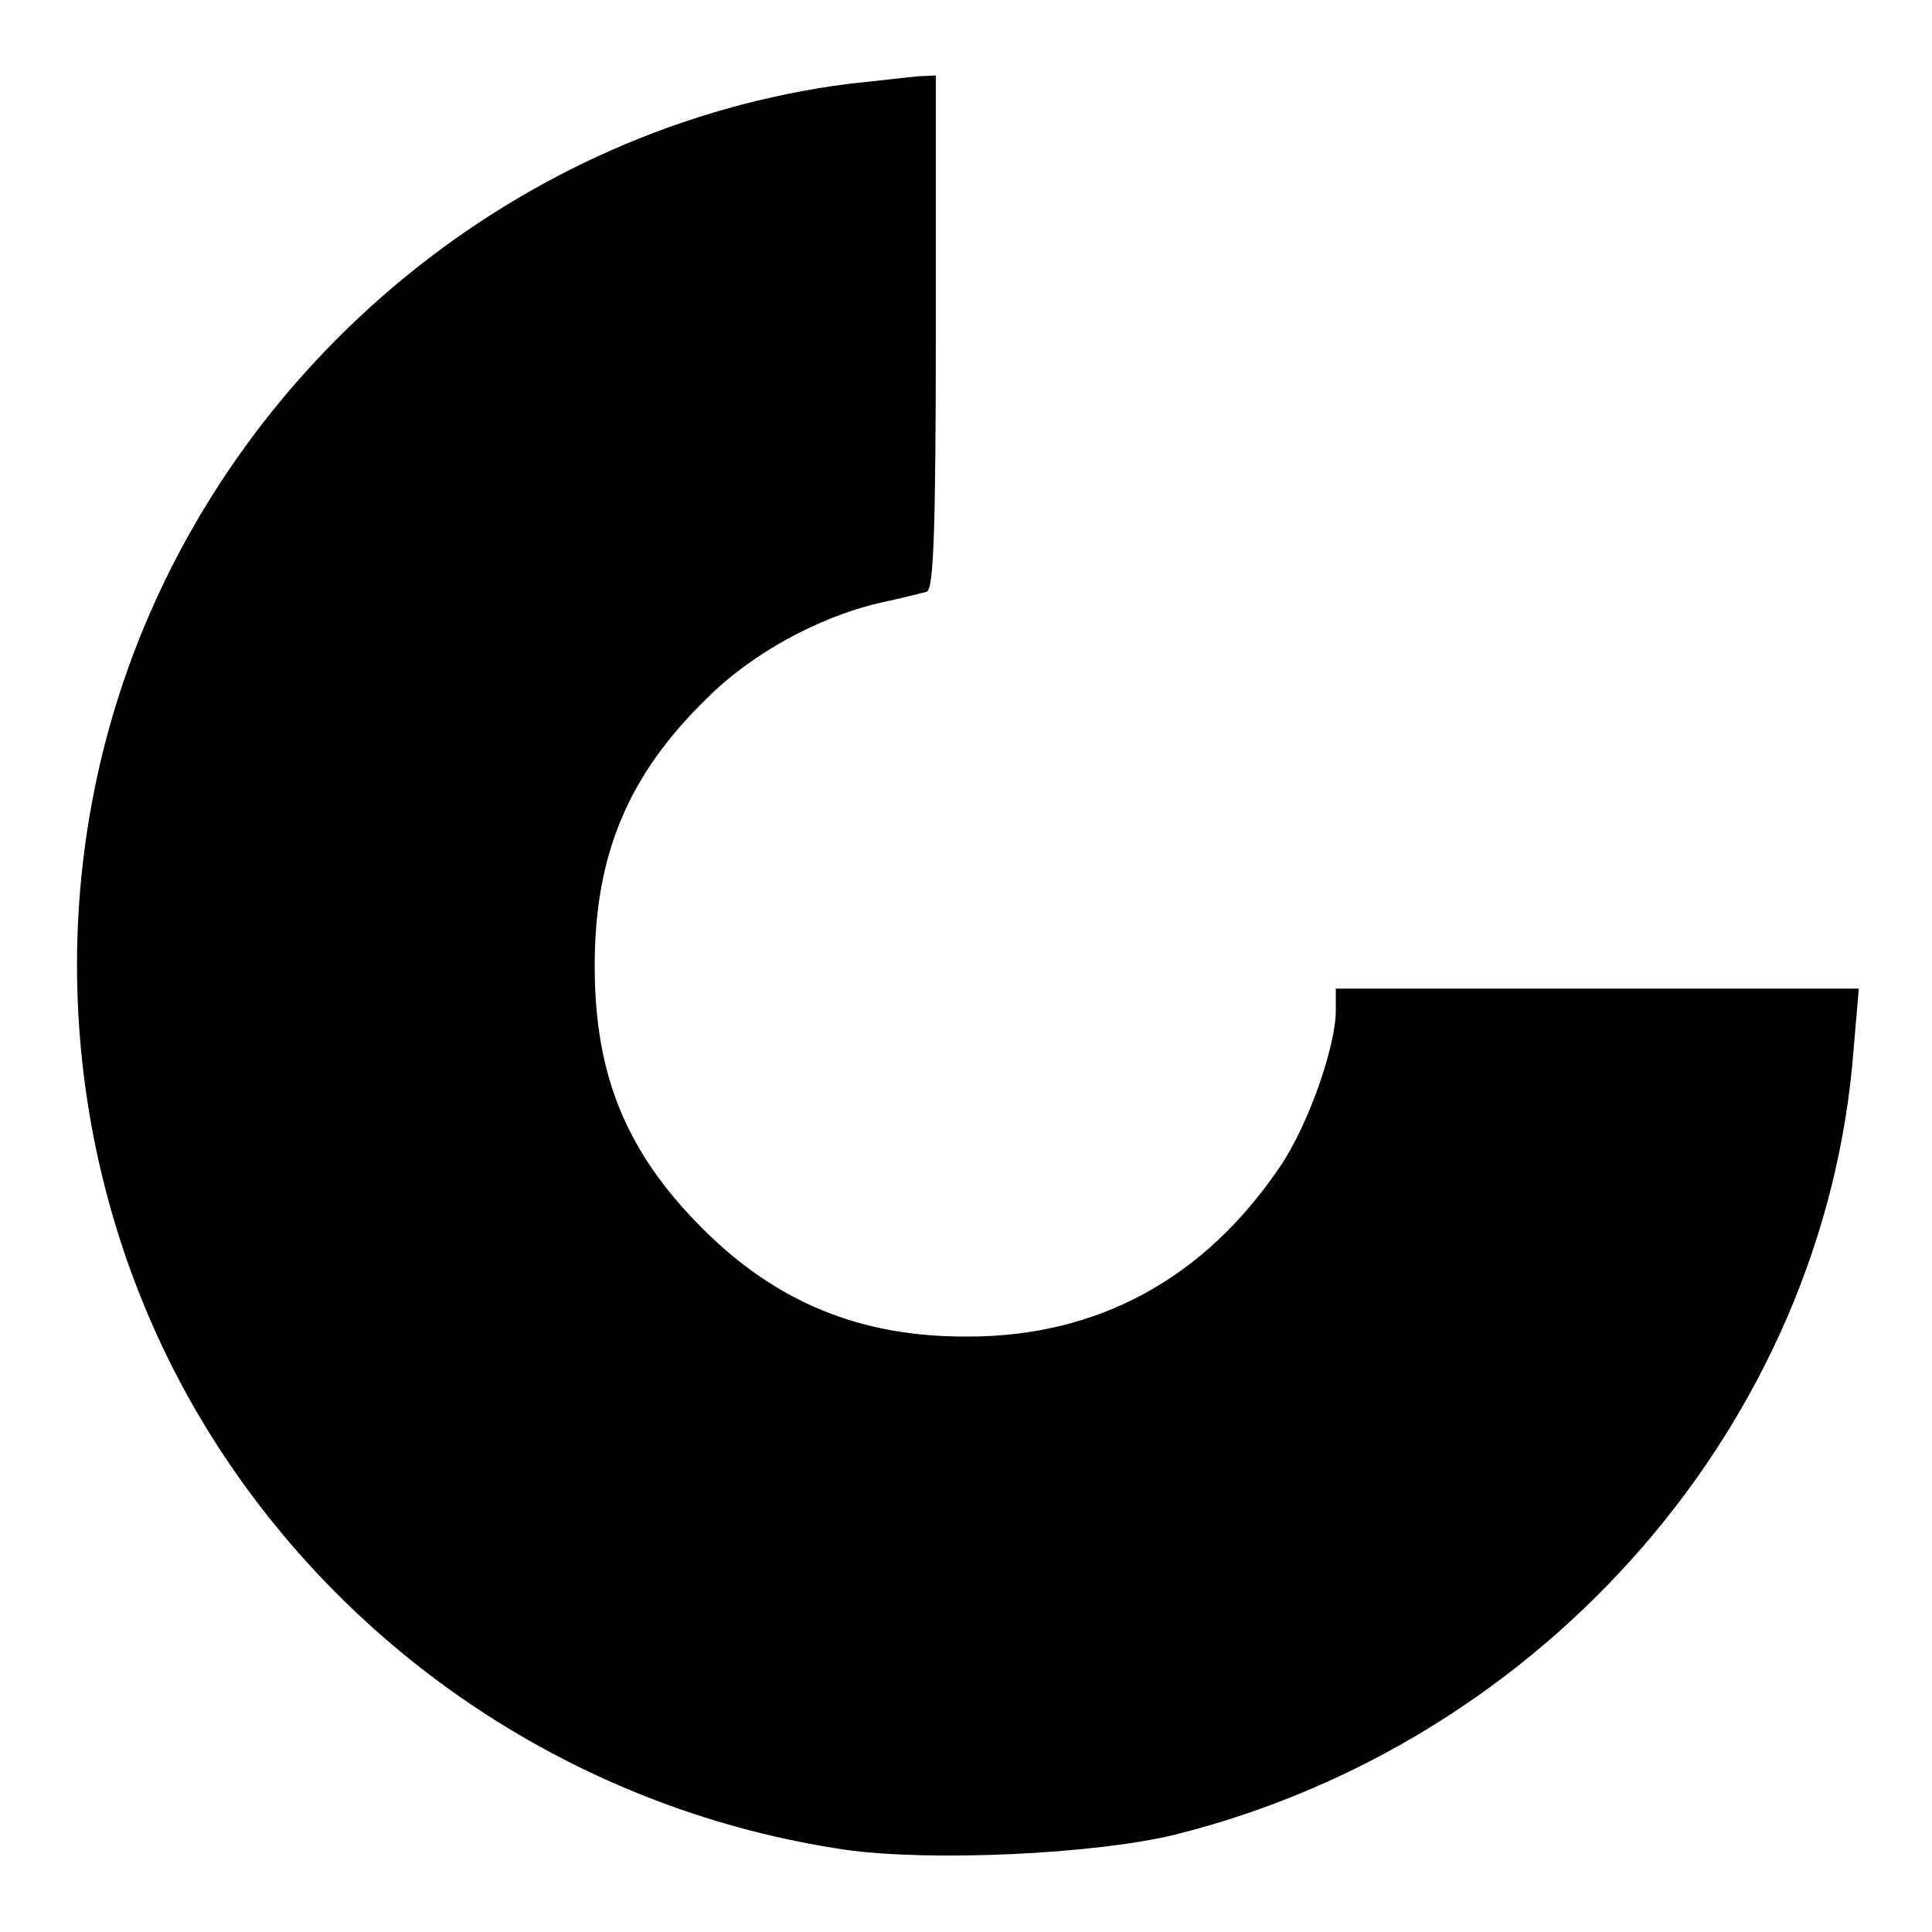 <?xml version="1.0" standalone="no"?>
<!DOCTYPE svg PUBLIC "-//W3C//DTD SVG 20010904//EN"
 "http://www.w3.org/TR/2001/REC-SVG-20010904/DTD/svg10.dtd">
<svg version="1.0" xmlns="http://www.w3.org/2000/svg"
 width="256pt" height="256pt" viewBox="0 0 256 256"
 preserveAspectRatio="xMidYMid meet">
<g transform="translate(0,256) scale(0.1,-0.1)"
fill="#000000" stroke="none">
<path d="M1125 2449 c-437 -56 -817 -368 -961 -791 -115 -338 -68 -717 125
-1015 187 -289 491 -484 831 -534 113 -16 331 -6 437 20 492 123 861 548 899
1039 l7 82 -347 0 -346 0 0 -29 c0 -48 -37 -153 -74 -207 -100 -148 -241 -225
-413 -225 -142 -1 -254 45 -352 143 -101 101 -143 203 -143 348 0 147 44 253
149 355 59 59 147 107 228 126 28 6 56 13 63 15 9 3 12 80 12 344 l0 340 -22
-1 c-13 -1 -54 -6 -93 -10z"/>
</g>
</svg>
